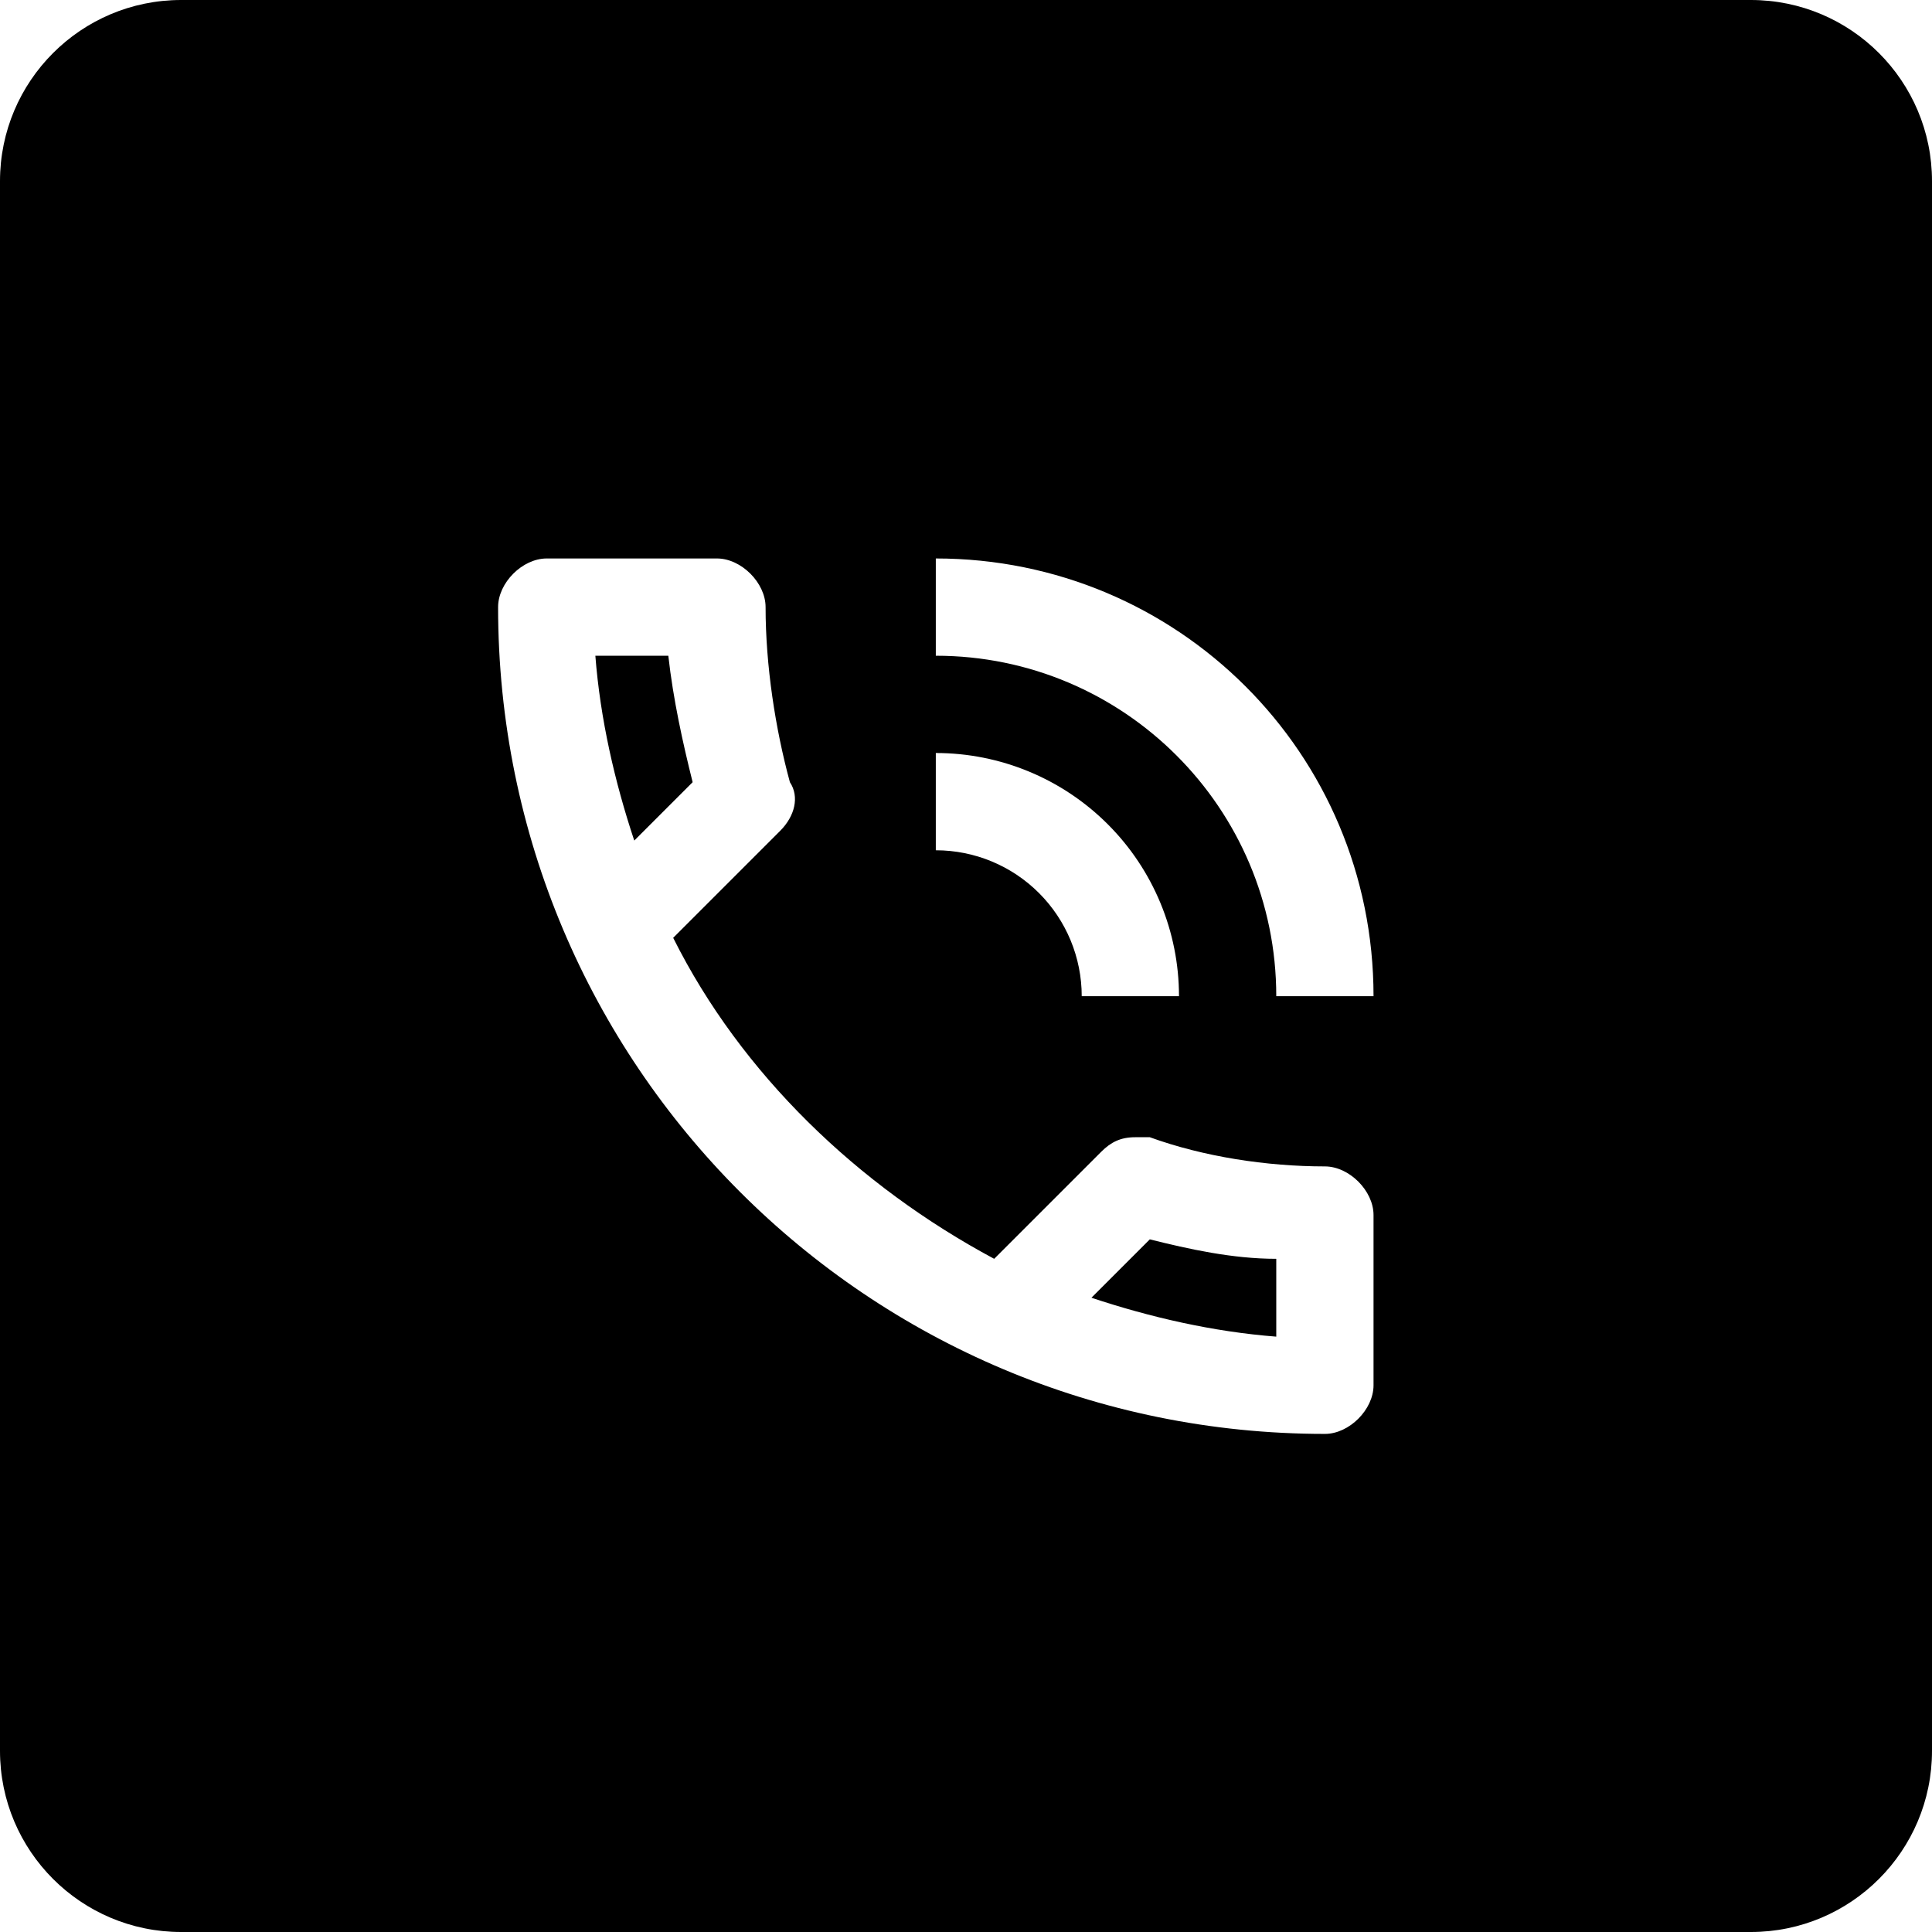 <svg width="128" height="128" viewBox="0 0 128 128" fill="none" xmlns="http://www.w3.org/2000/svg">
<path fill-rule="evenodd" clip-rule="evenodd" d="M12 0C5.373 0 0 5.373 0 12V116C0 122.627 5.373 128 12 128H116C122.627 128 128 122.627 128 116V12C128 5.373 122.627 0 116 0H12ZM76.178 75.344C79.722 76.633 83.911 77.278 87.778 77.278C89.389 77.278 91 78.889 91 80.5V91.778C91 93.389 89.389 95 87.778 95C57.489 95 33 70.511 33 40.222C33 38.611 34.611 37 36.222 37H47.5C49.111 37 50.722 38.611 50.722 40.222C50.722 44.089 51.367 48.278 52.333 51.822C52.978 52.789 52.656 54.078 51.689 55.044L44.6 62.133C49.111 71.156 56.844 78.567 65.867 83.4L72.956 76.311C73.6 75.667 74.244 75.344 75.211 75.344H76.178ZM44.278 43.444H39.444C39.767 47.633 40.733 51.822 42.022 55.689L45.889 51.822C45.244 49.244 44.6 46.344 44.278 43.444ZM72.311 85.978C76.178 87.267 80.367 88.233 84.556 88.556V83.4C81.656 83.4 78.756 82.756 76.178 82.111L72.311 85.978ZM78.111 66H71.667C71.667 63.436 70.648 60.977 68.835 59.165C67.022 57.352 64.564 56.333 62 56.333V49.889C66.273 49.889 70.371 51.586 73.392 54.608C76.414 57.629 78.111 61.727 78.111 66ZM91 66H84.556C84.556 53.53 74.438 43.444 62 43.444V37C78.014 37 91 49.889 91 66Z" fill="black"/>
</svg>
